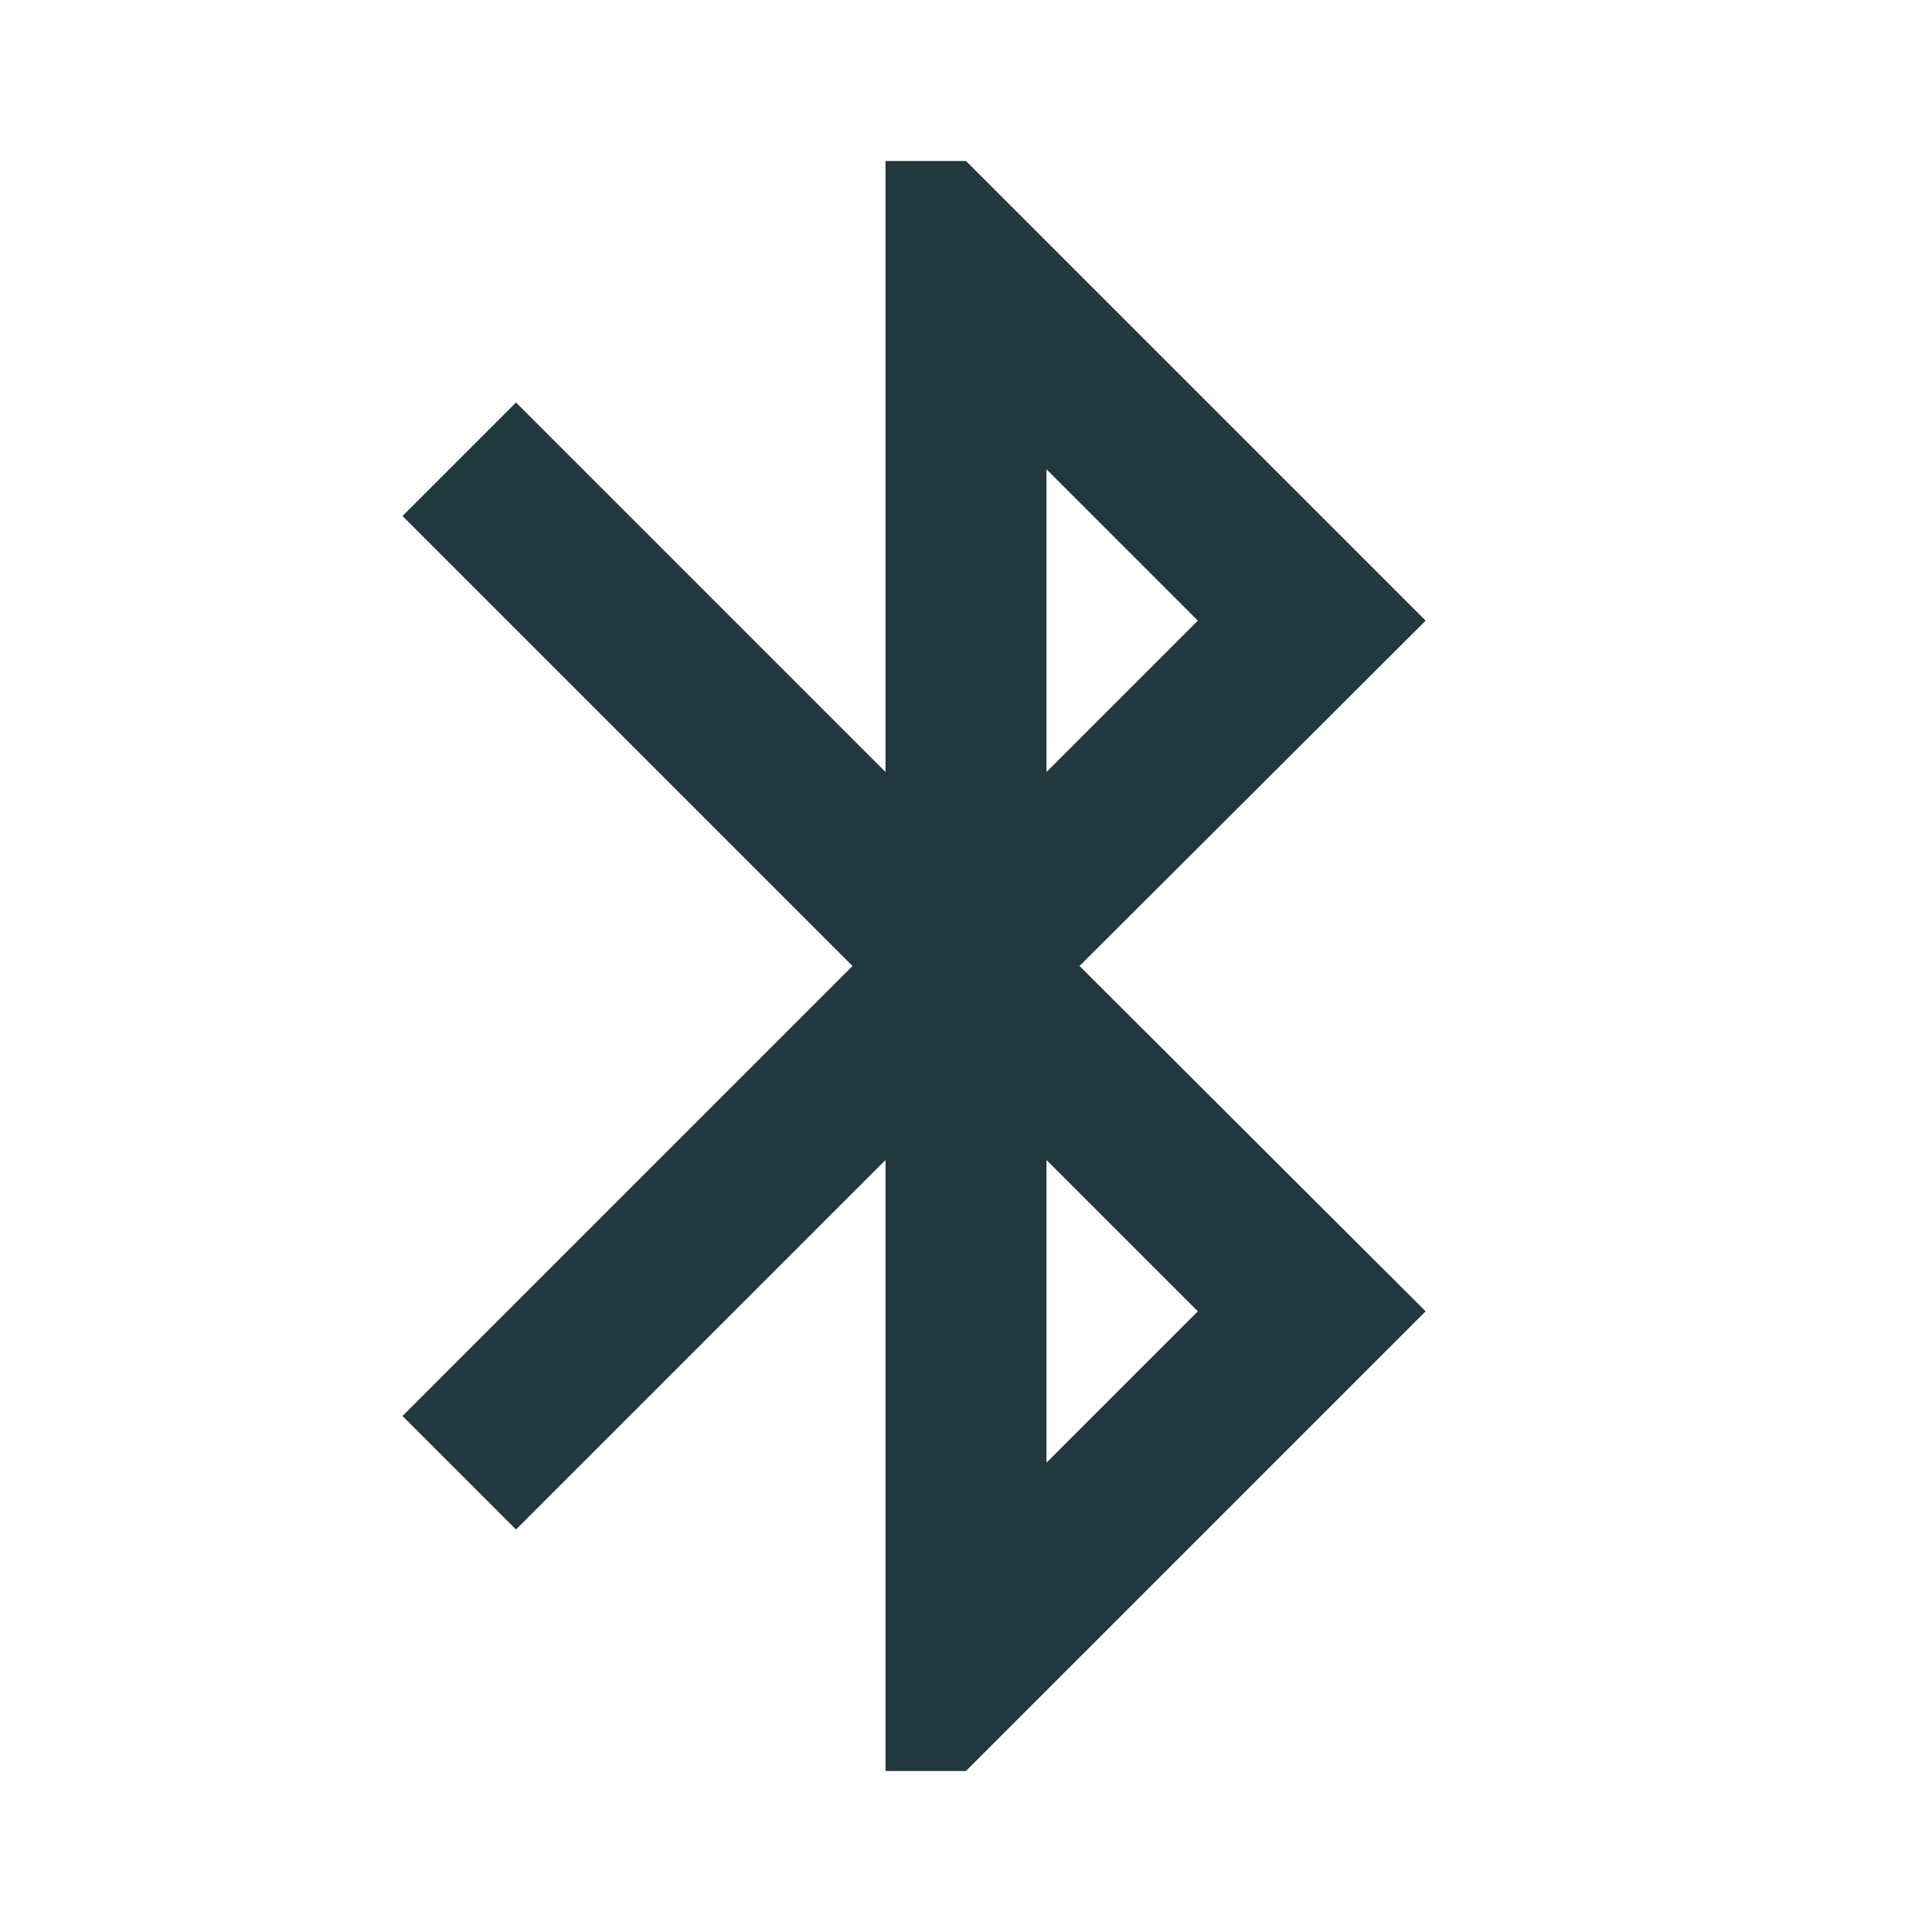 <svg width="60" height="60" viewBox="0 0 60 60" fill="none" xmlns="http://www.w3.org/2000/svg">
<g clip-path="url(#clip0_410_5687)">
<path d="M44.275 19.275L30 5H27.5V23.975L16.025 12.5L12.5 16.025L26.475 30L12.5 43.975L16.025 47.5L27.5 36.025V55H30L44.275 40.725L33.525 30L44.275 19.275ZM32.5 14.575L37.2 19.275L32.5 23.975V14.575ZM37.2 40.725L32.5 45.425V36.025L37.2 40.725Z" fill="#21383E"/>
</g>
<defs>
<clipPath id="clip0_410_5687">
<rect width="60" height="60" fill="white"/>
</clipPath>
</defs>
</svg>
